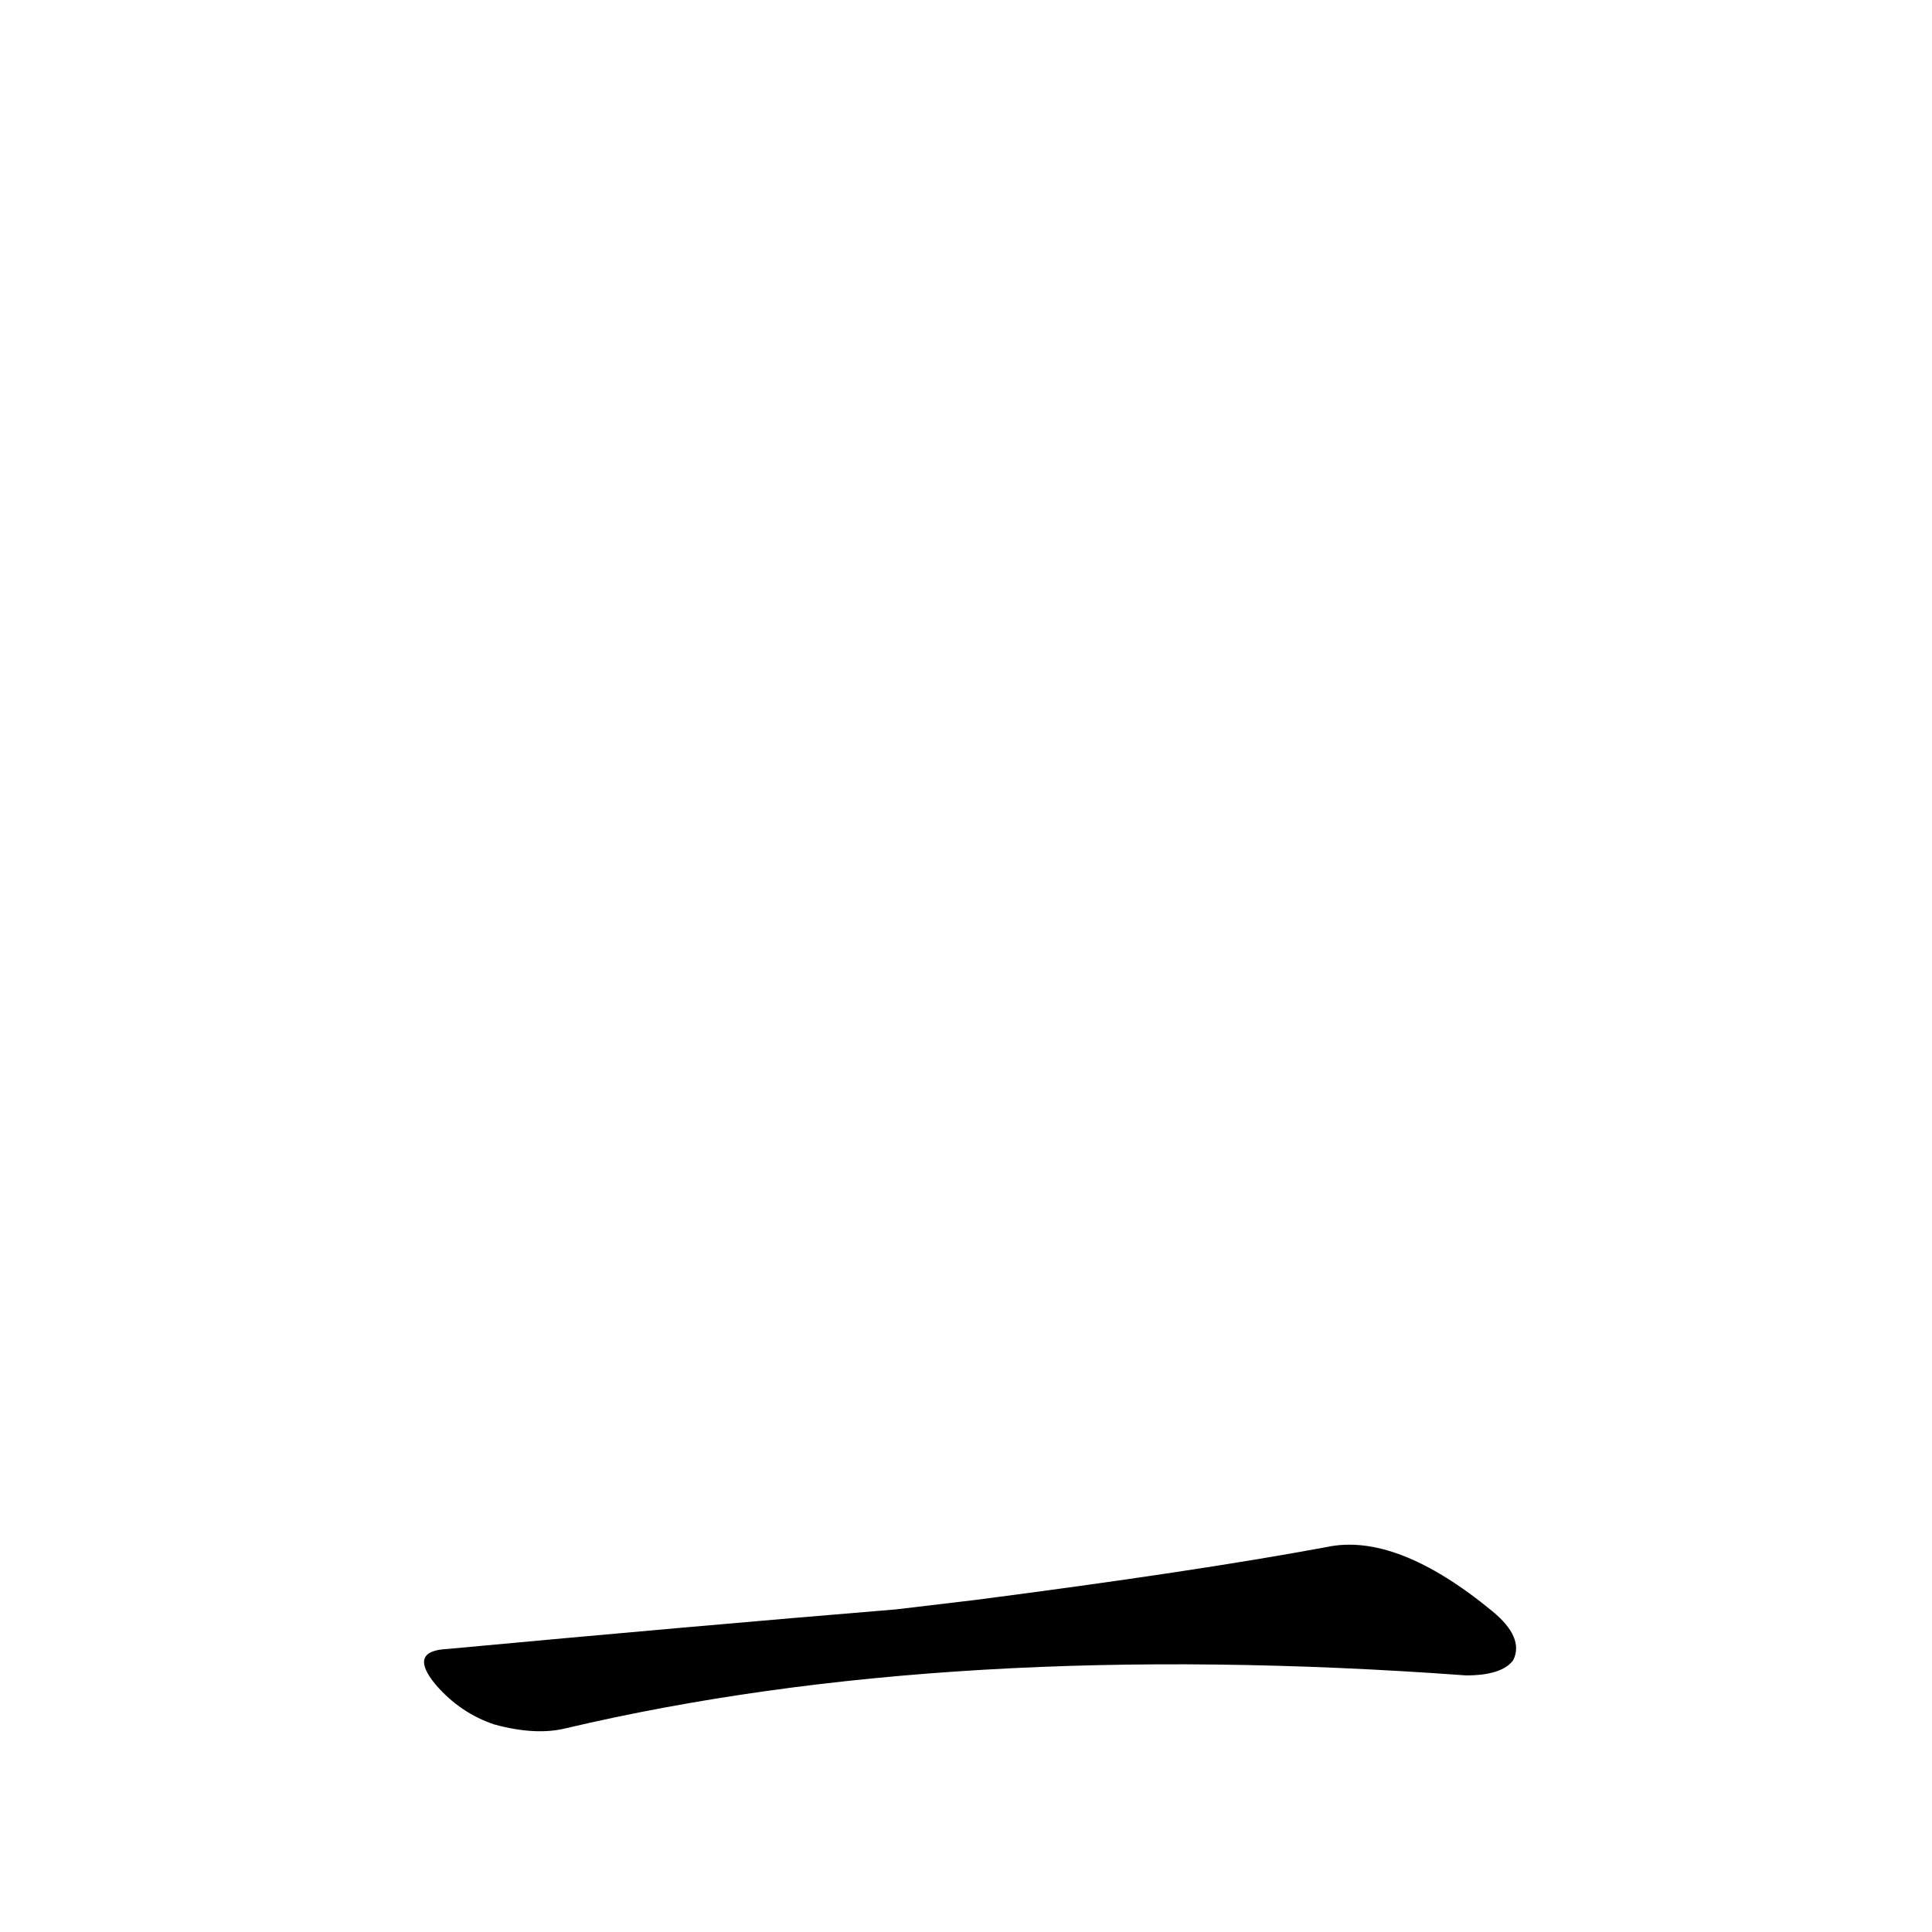 <?xml version='1.0' encoding='utf-8'?>
<svg xmlns="http://www.w3.org/2000/svg" version="1.1" viewBox="0 0 1024 1024"><g transform="scale(1, -1) translate(0, -900)"><path d="M 475 47 Q 366 38 237 26 Q 216 25 231 7 Q 244 -8 262 -14 Q 284 -20 300 -16 Q 504 32 777 12 Q 796 12 802 20 Q 808 32 791 46 Q 740 88 703 80 Q 633 67 517 52 L 475 47 Z" fill="black" /></g></svg>